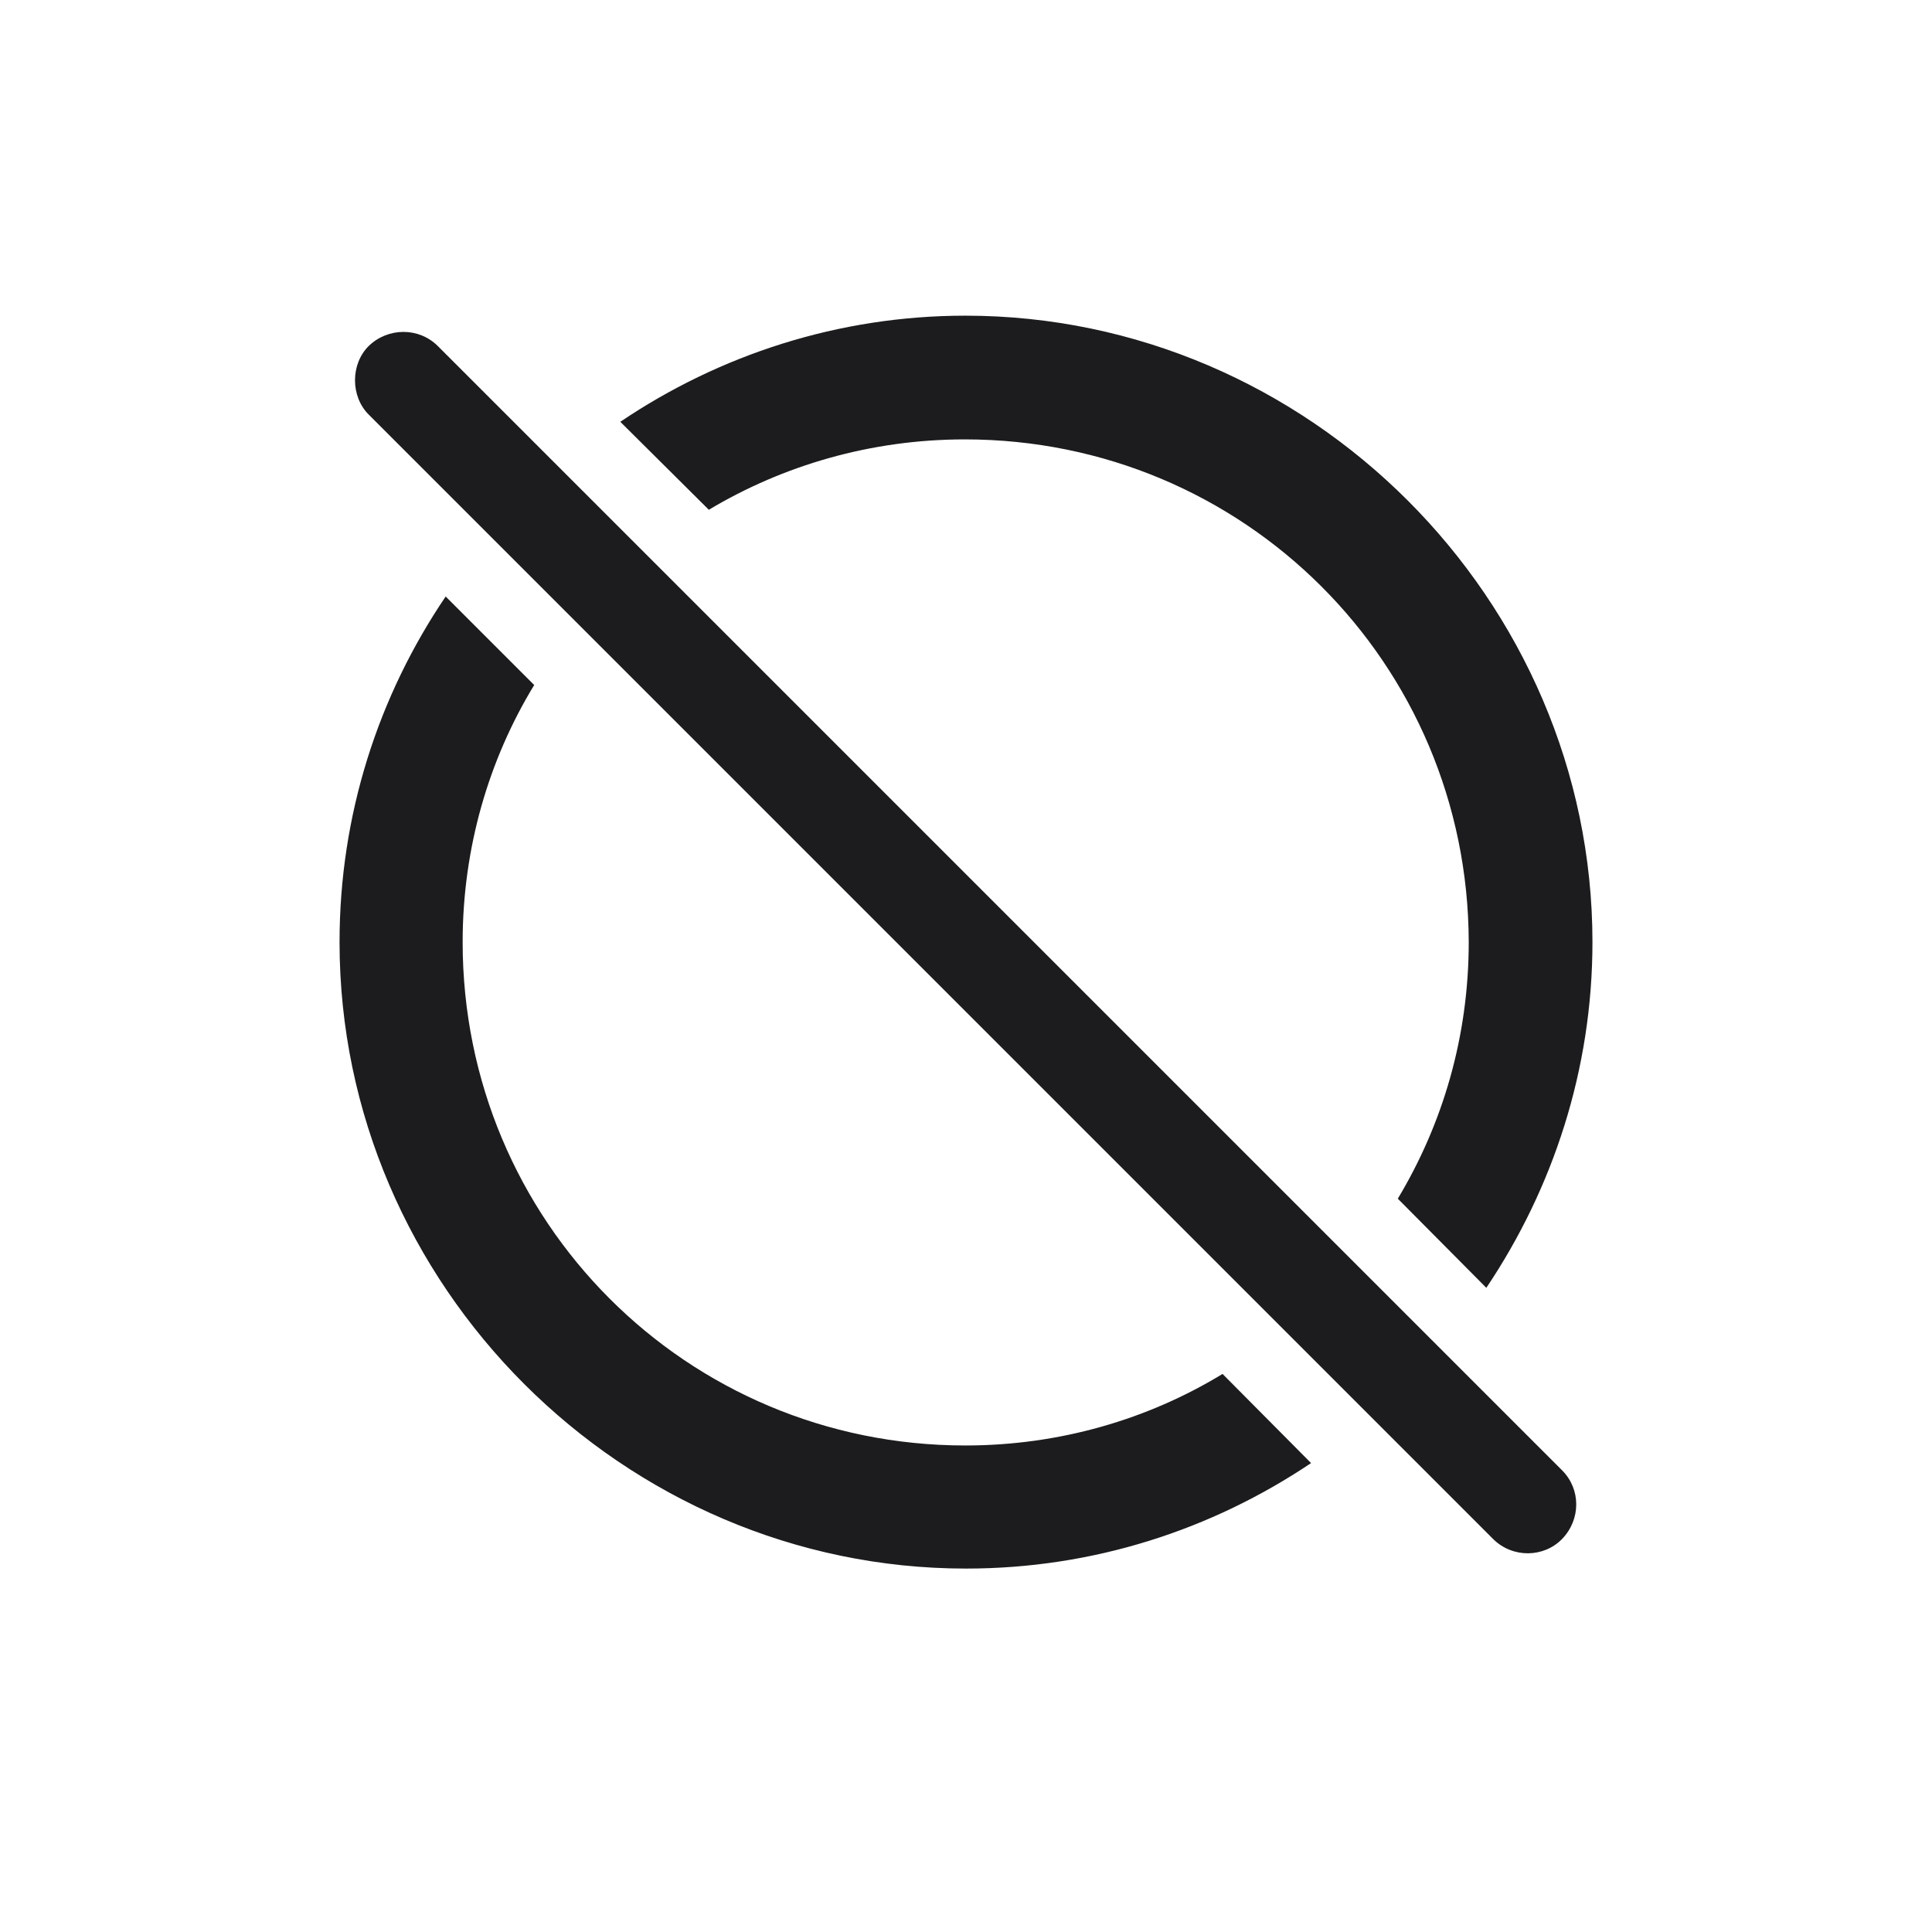 <svg width="28" height="28" viewBox="0 0 28 28" fill="none" xmlns="http://www.w3.org/2000/svg">
<path d="M21.541 18.664C22.508 17.223 23.079 15.5 23.079 13.654C23.079 8.688 18.966 4.575 13.991 4.575C12.146 4.575 10.423 5.146 8.99 6.113L10.273 7.388C11.346 6.746 12.62 6.368 13.982 6.368C18.025 6.368 21.277 9.611 21.286 13.654C21.286 15.025 20.908 16.291 20.258 17.372L21.541 18.664ZM21.646 22.311C21.928 22.584 22.376 22.575 22.64 22.303C22.912 22.021 22.912 21.582 22.64 21.31L6.345 5.015C6.072 4.742 5.624 4.742 5.343 5.015C5.079 5.278 5.079 5.744 5.343 6.008L21.646 22.311ZM17.718 19.912C16.637 20.571 15.354 20.949 13.991 20.949C9.948 20.949 6.705 17.697 6.705 13.654C6.705 12.292 7.083 11.009 7.742 9.928L6.459 8.645C5.483 10.086 4.921 11.809 4.921 13.654C4.921 18.629 9.034 22.733 14 22.733C15.846 22.733 17.56 22.171 19.001 21.204L17.718 19.912Z" fill="#1C1C1E"/>
</svg>
